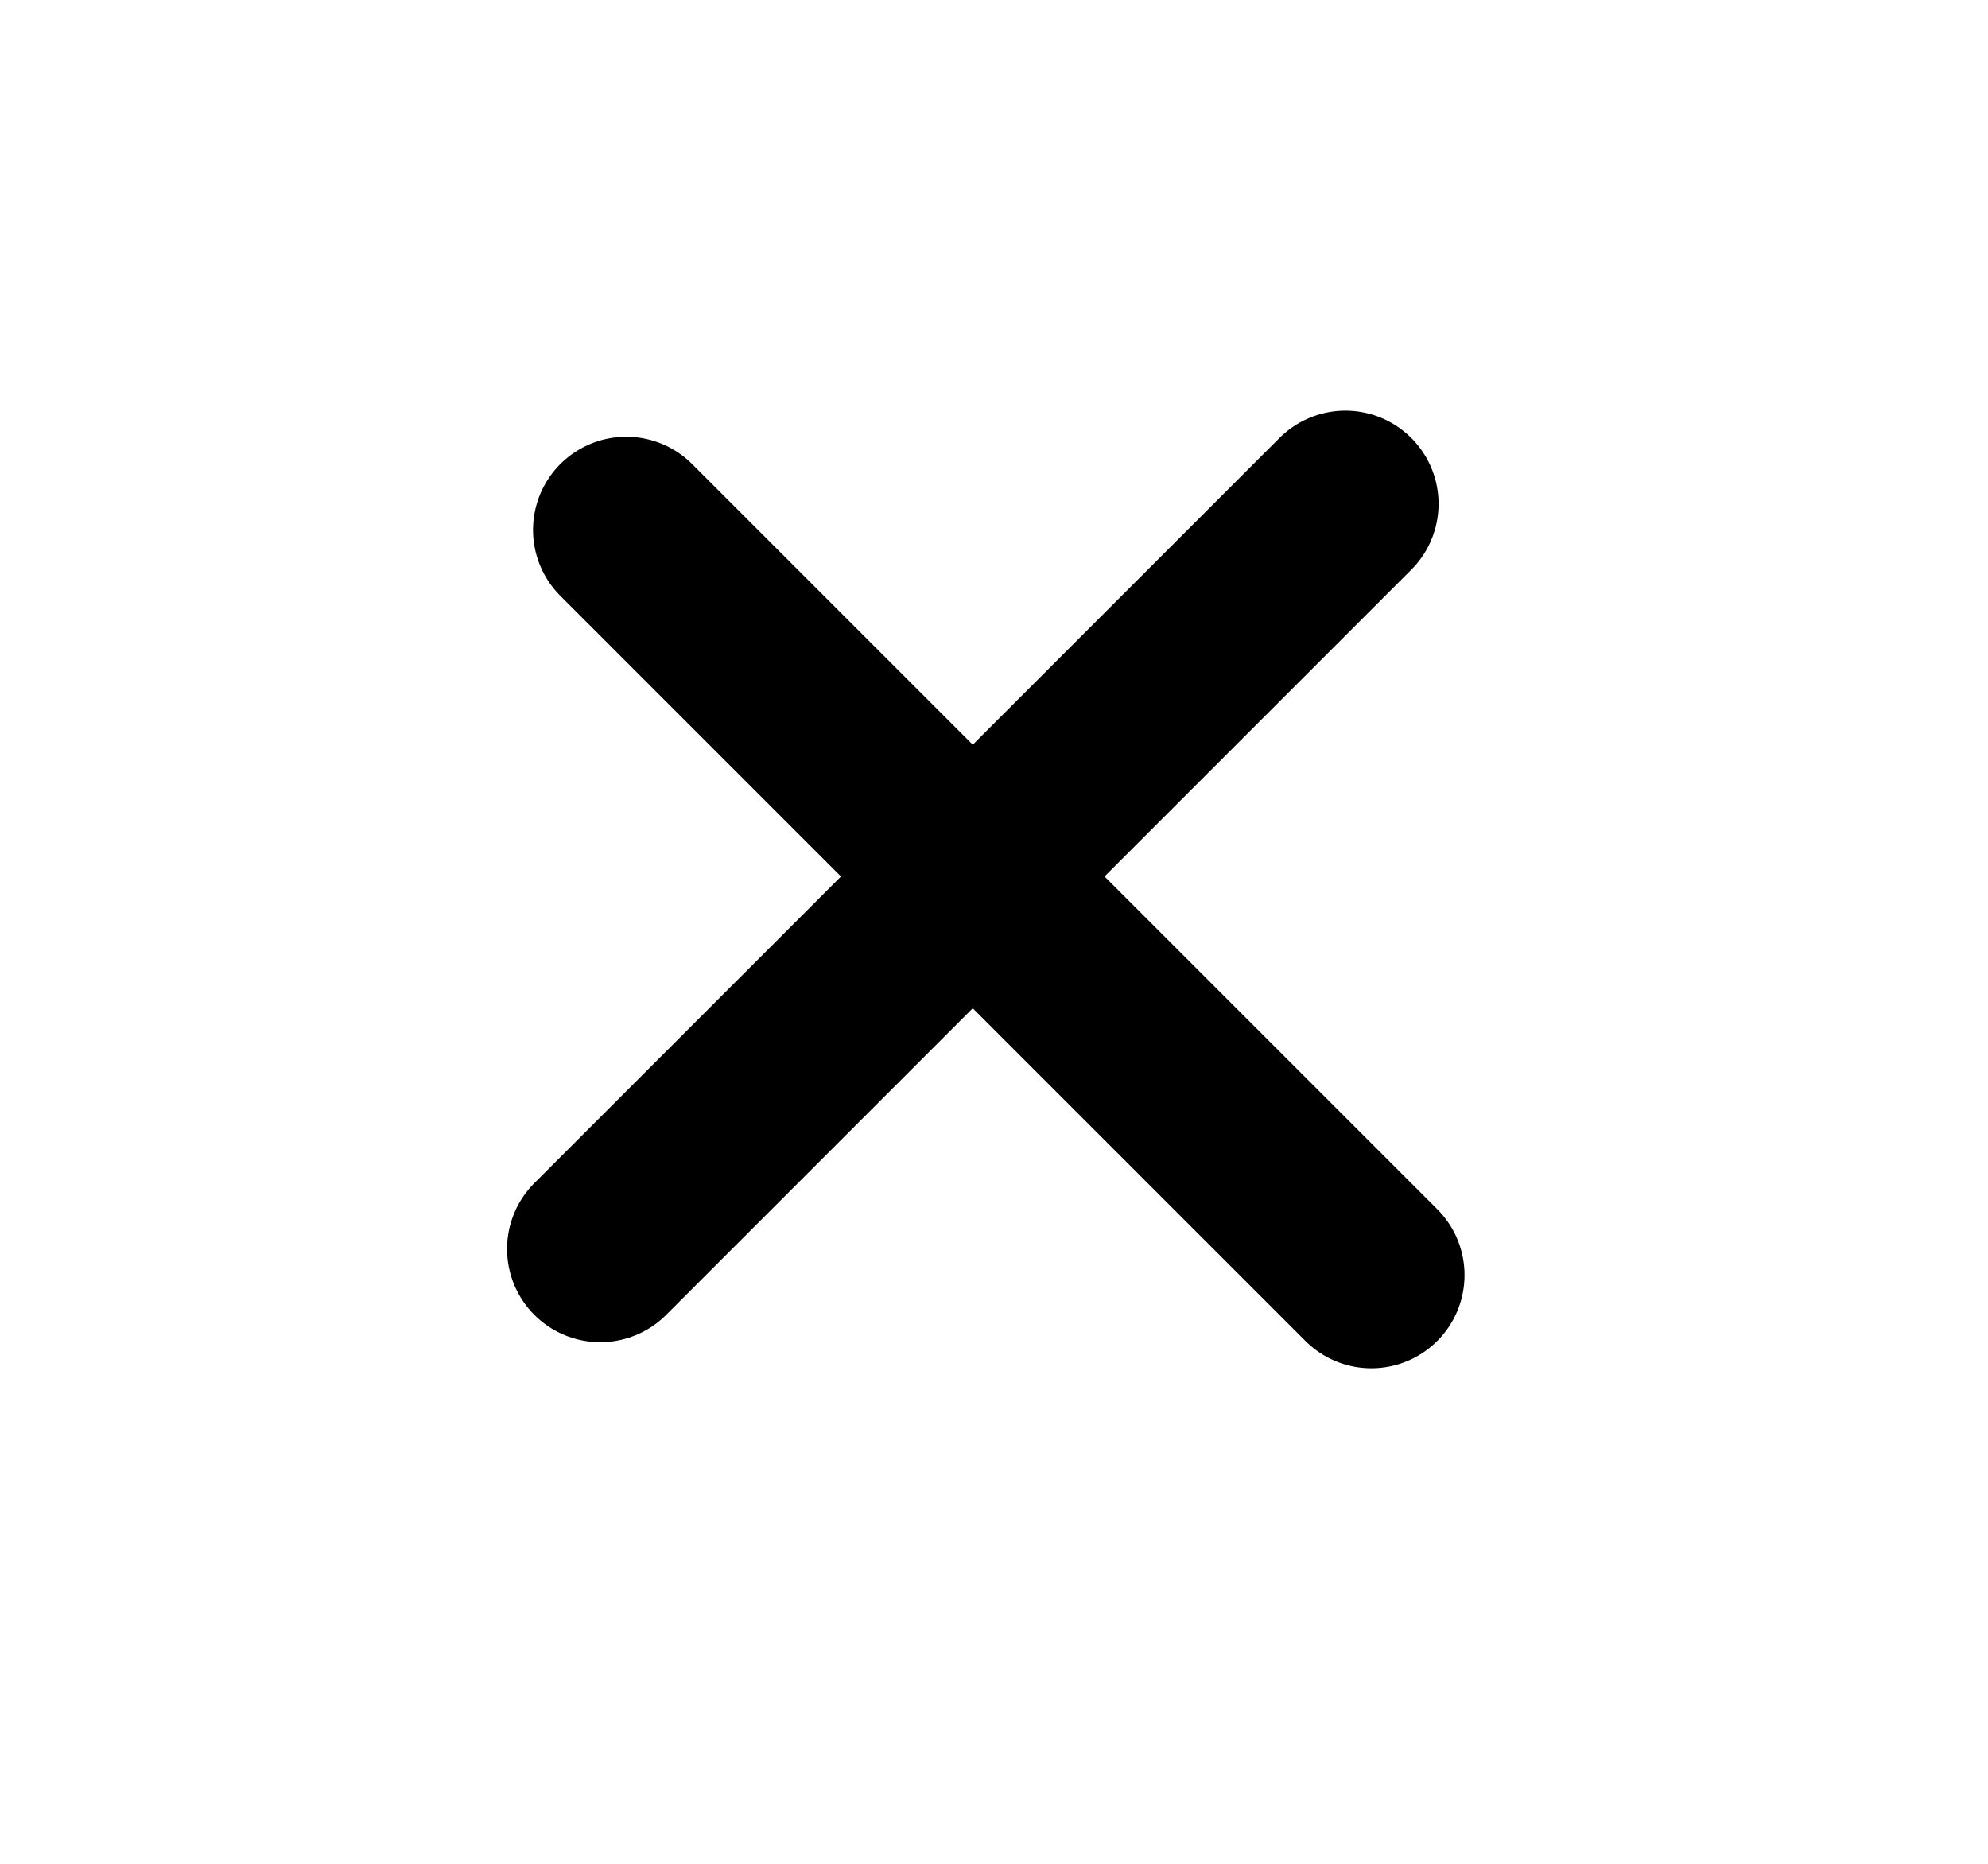 <svg width="16" height="15" viewBox="0 0 16 15" fill="#000" xmlns="http://www.w3.org/2000/svg">
<line x1="5.04" y1="4.265" x2="11.037" y2="10.262" stroke="#000" stroke-width="1.5" stroke-linecap="round"/>
<line x1="4.831" y1="10.052" x2="10.828" y2="4.055" stroke="#000" stroke-width="1.5" stroke-linecap="round"/>
</svg>
